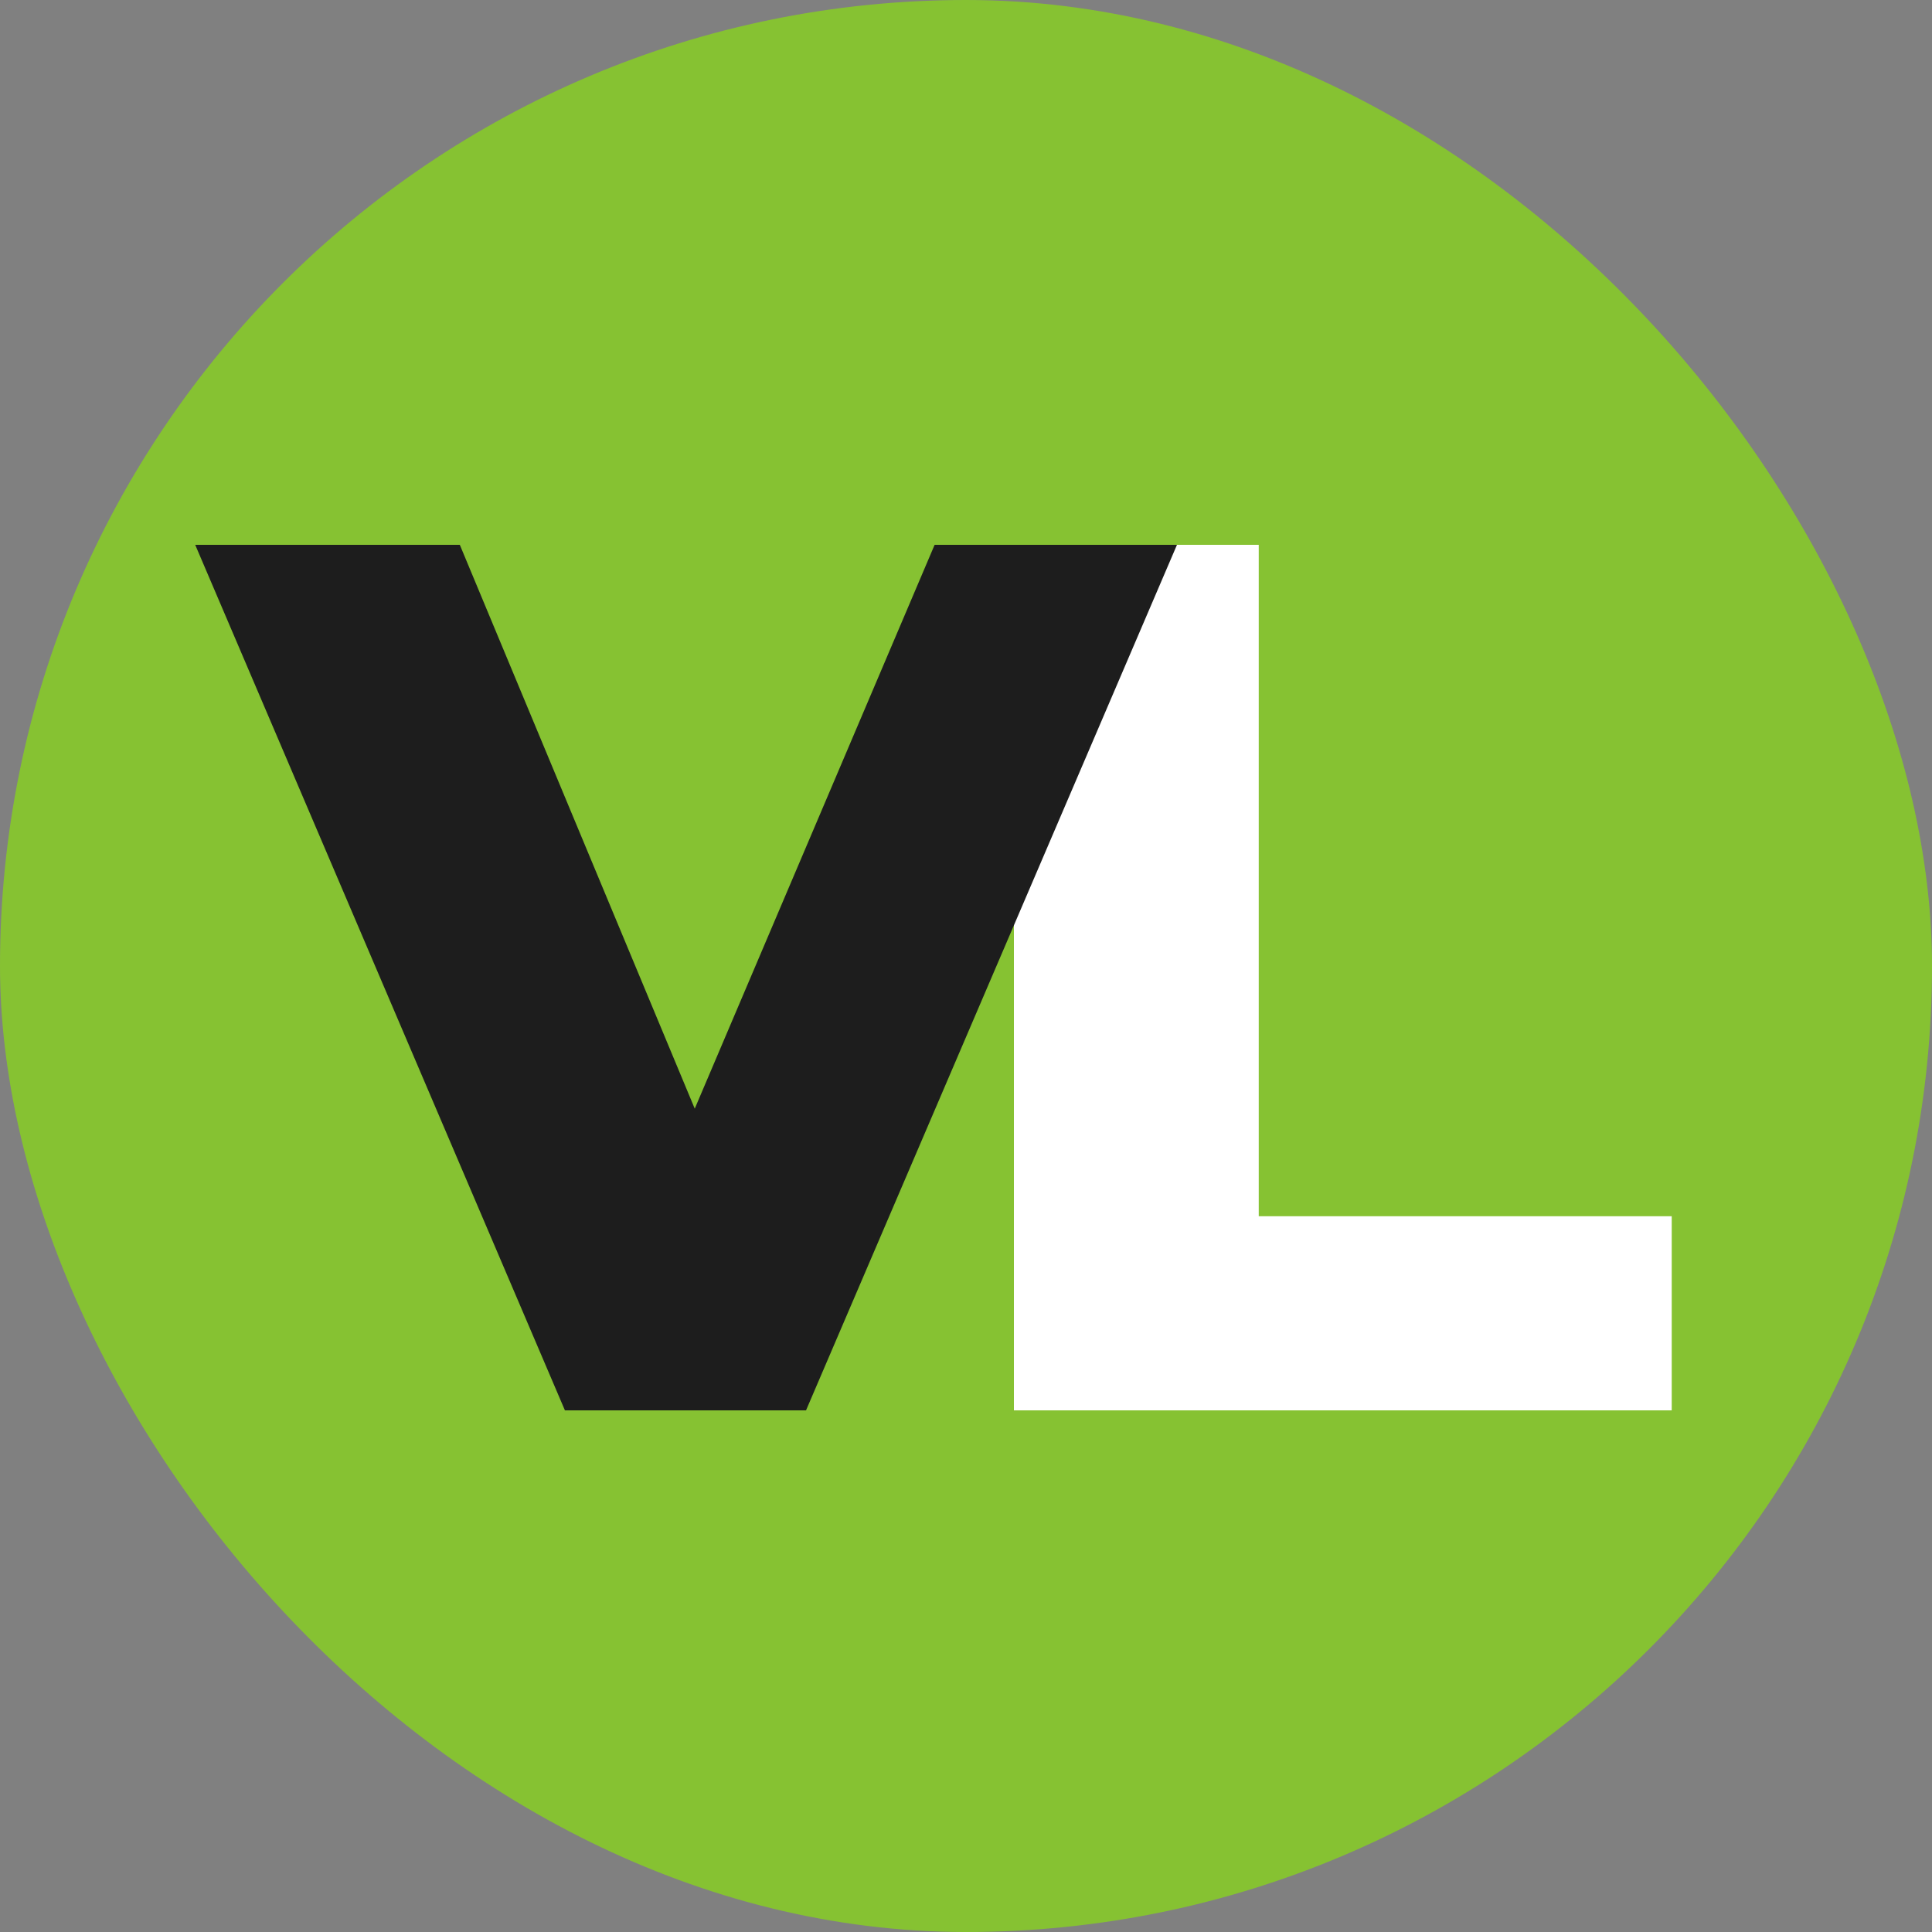<svg width="100" height="100" viewBox="0 0 100 100" fill="none" xmlns="http://www.w3.org/2000/svg">
<rect x="0" y="0" width="100" height="100" fill="#808080" stroke="none"/>
<rect width="100" height="100" rx="50" fill="#86C232"/>
<path d="M52.48 28.2H65.152V62.952H86.528V73H52.48V28.2Z" fill="white"/>
<path d="M60.92 28.2L41.72 73H29.24L10.104 28.2H23.8L35.96 57.384L48.376 28.2H60.92Z" fill="#1D1D1D"/>
</svg>
